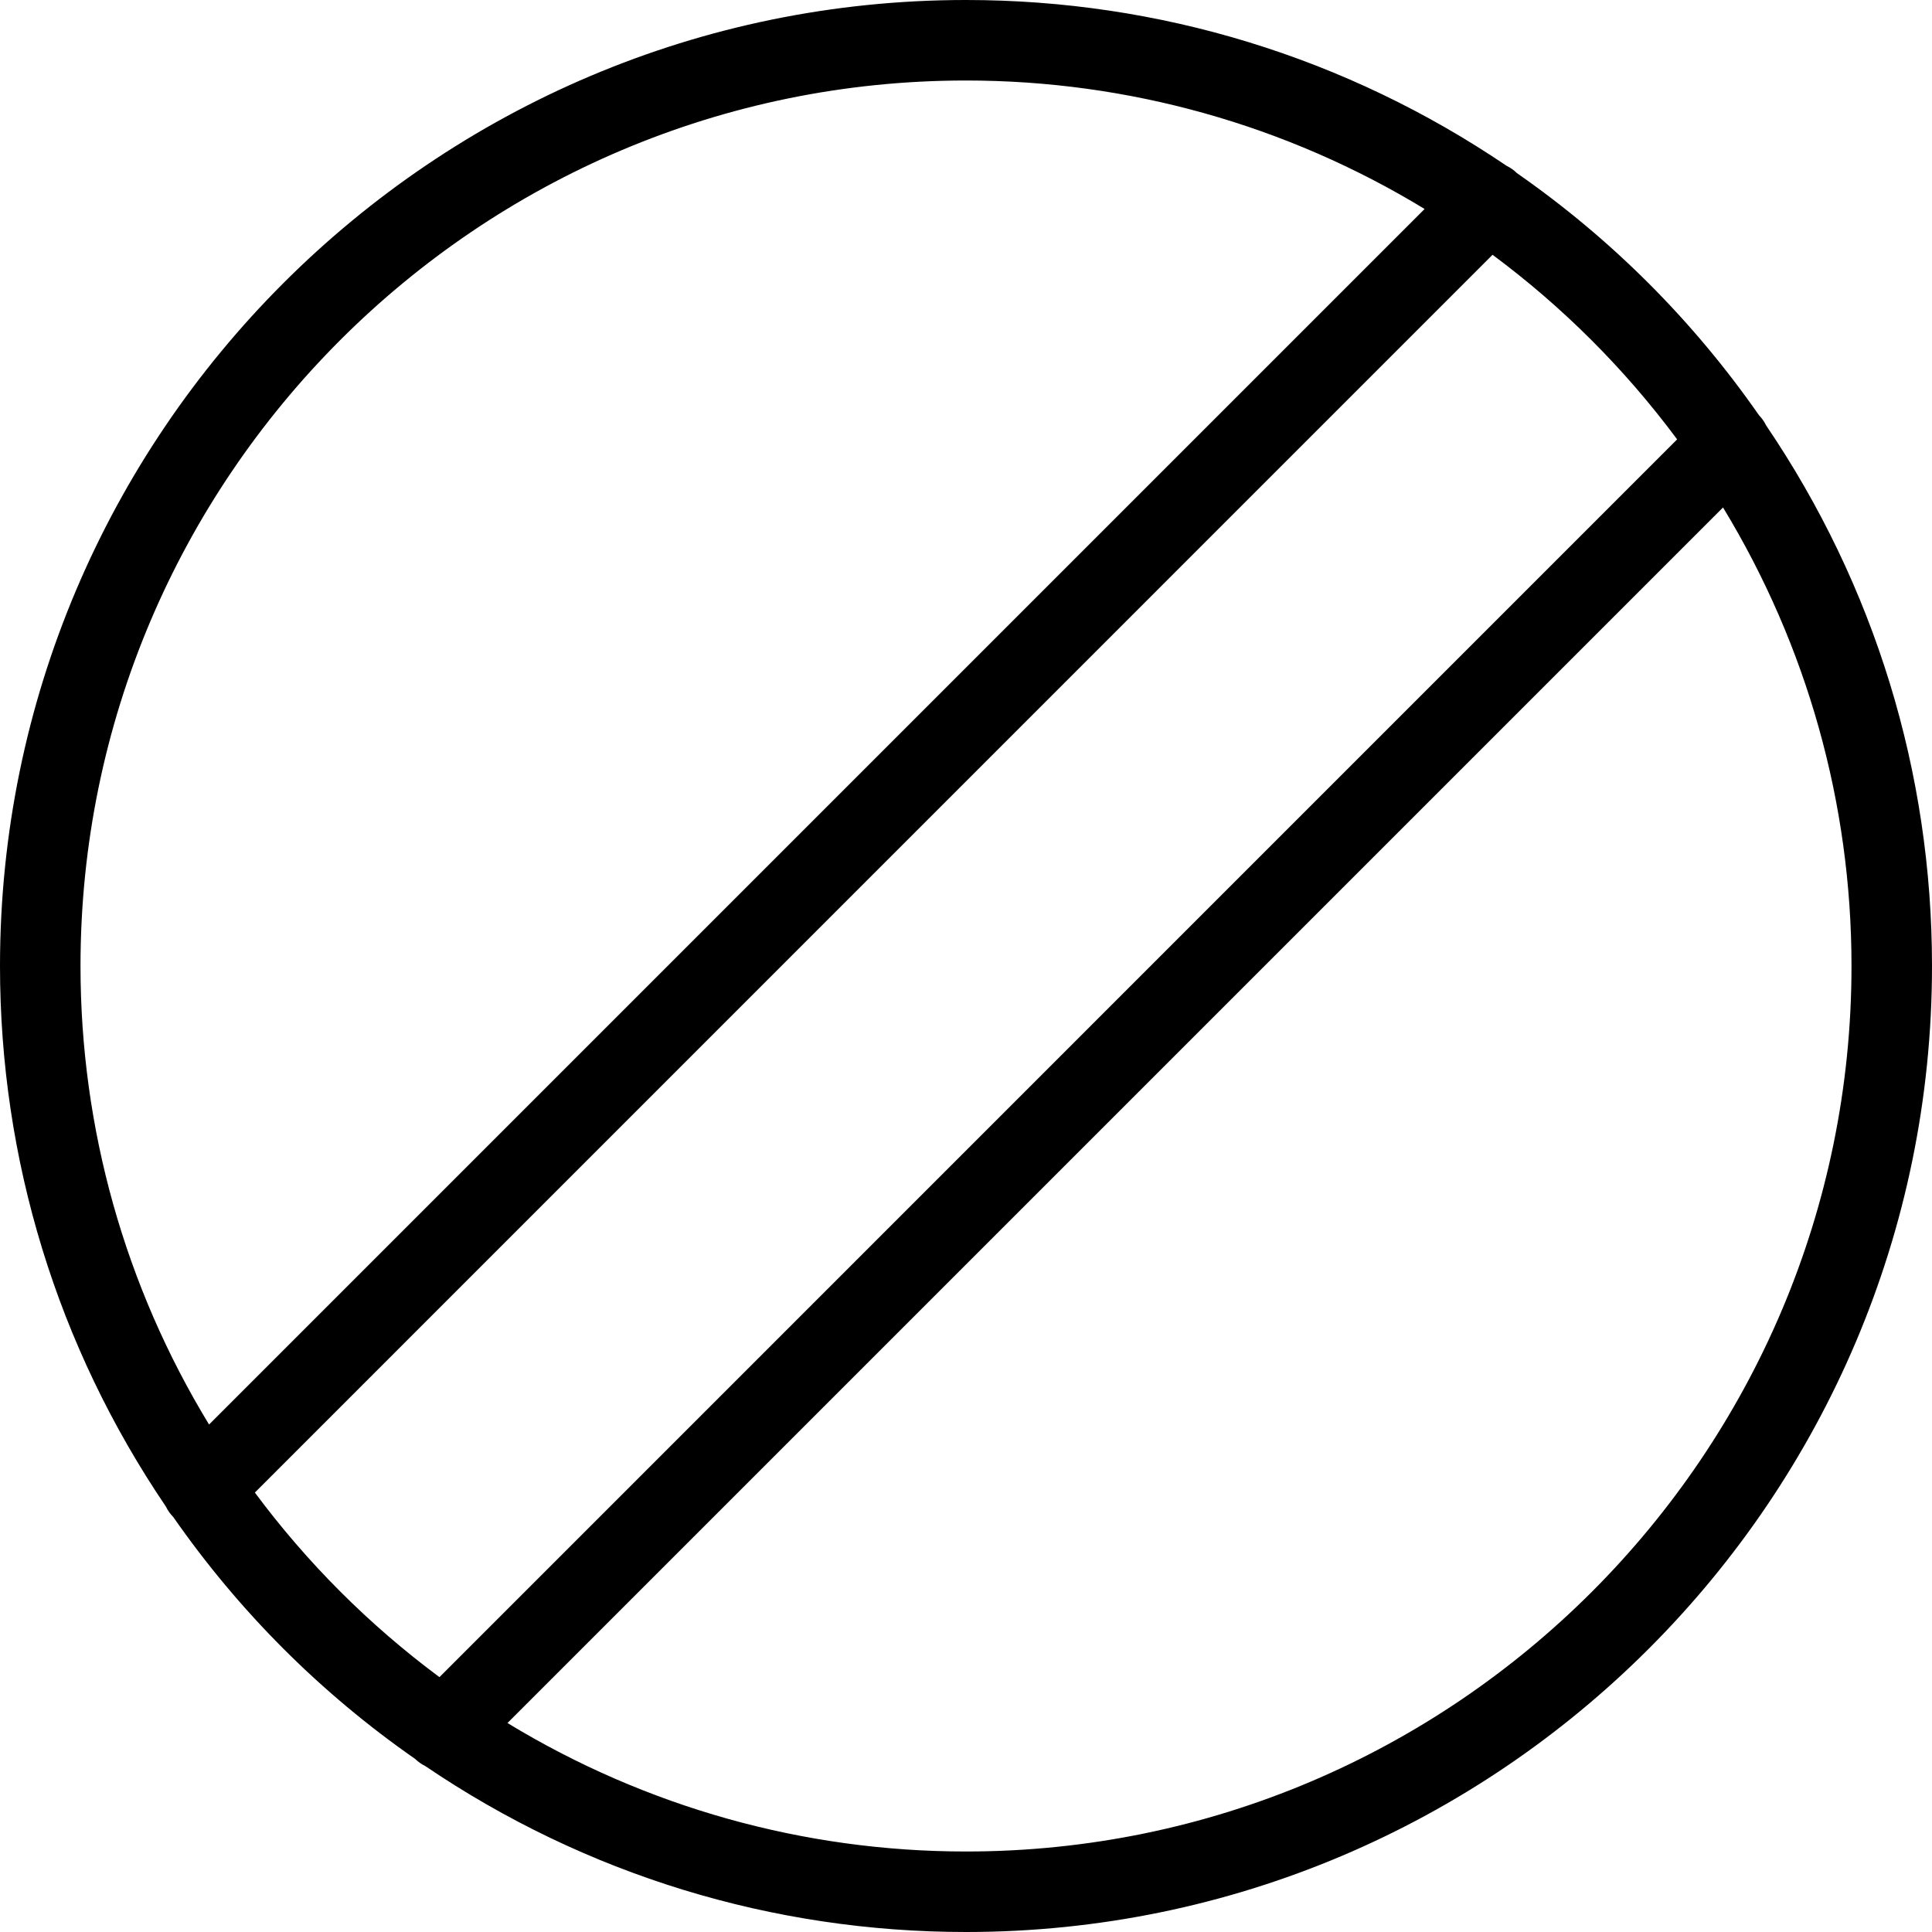 <?xml version="1.0" encoding="utf-8"?>
<!-- Generator: Adobe Illustrator 22.1.0, SVG Export Plug-In . SVG Version: 6.00 Build 0)  -->
<svg version="1.1" id="Layer_1" xmlns="http://www.w3.org/2000/svg" xmlns:xlink="http://www.w3.org/1999/xlink" x="0px" y="0px"
	 viewBox="0 0 24 24" style="enable-background:new 0 0 24 24;" xml:space="preserve">
<g>
	<title>road-sign-no-entry-1</title>
	<path d="M12,24c-2.405,0-4.727-0.712-6.715-2.06c-0.048-0.024-0.091-0.054-0.128-0.09c-1.176-0.819-2.187-1.831-3.006-3.007
		c-0.001,0-0.001-0.001-0.002-0.002c-0.033-0.033-0.065-0.077-0.089-0.127C0.712,16.726,0,14.405,0,12C0,5.383,5.383,0,12,0
		c2.405,0,4.726,0.712,6.714,2.059c0.049,0.024,0.092,0.054,0.129,0.091c1.176,0.819,2.188,1.831,3.007,3.007
		c0.037,0.039,0.067,0.081,0.089,0.127C23.288,7.273,24,9.595,24,12C24,18.617,18.617,24,12,24z M6.304,21.404
		C8.023,22.449,9.985,23,12,23c6.065,0,11-4.935,11-11c0-2.015-0.551-3.977-1.596-5.696L6.304,21.404z M3.166,18.541
		c0.649,0.874,1.419,1.644,2.293,2.293L20.834,5.458c-0.649-0.874-1.419-1.644-2.293-2.293L3.166,18.541z M12,1
		C5.935,1,1,5.935,1,12c0,2.015,0.551,3.978,1.597,5.696l15.1-15.1C15.978,1.551,14.015,1,12,1z"/>
</g>
</svg>
